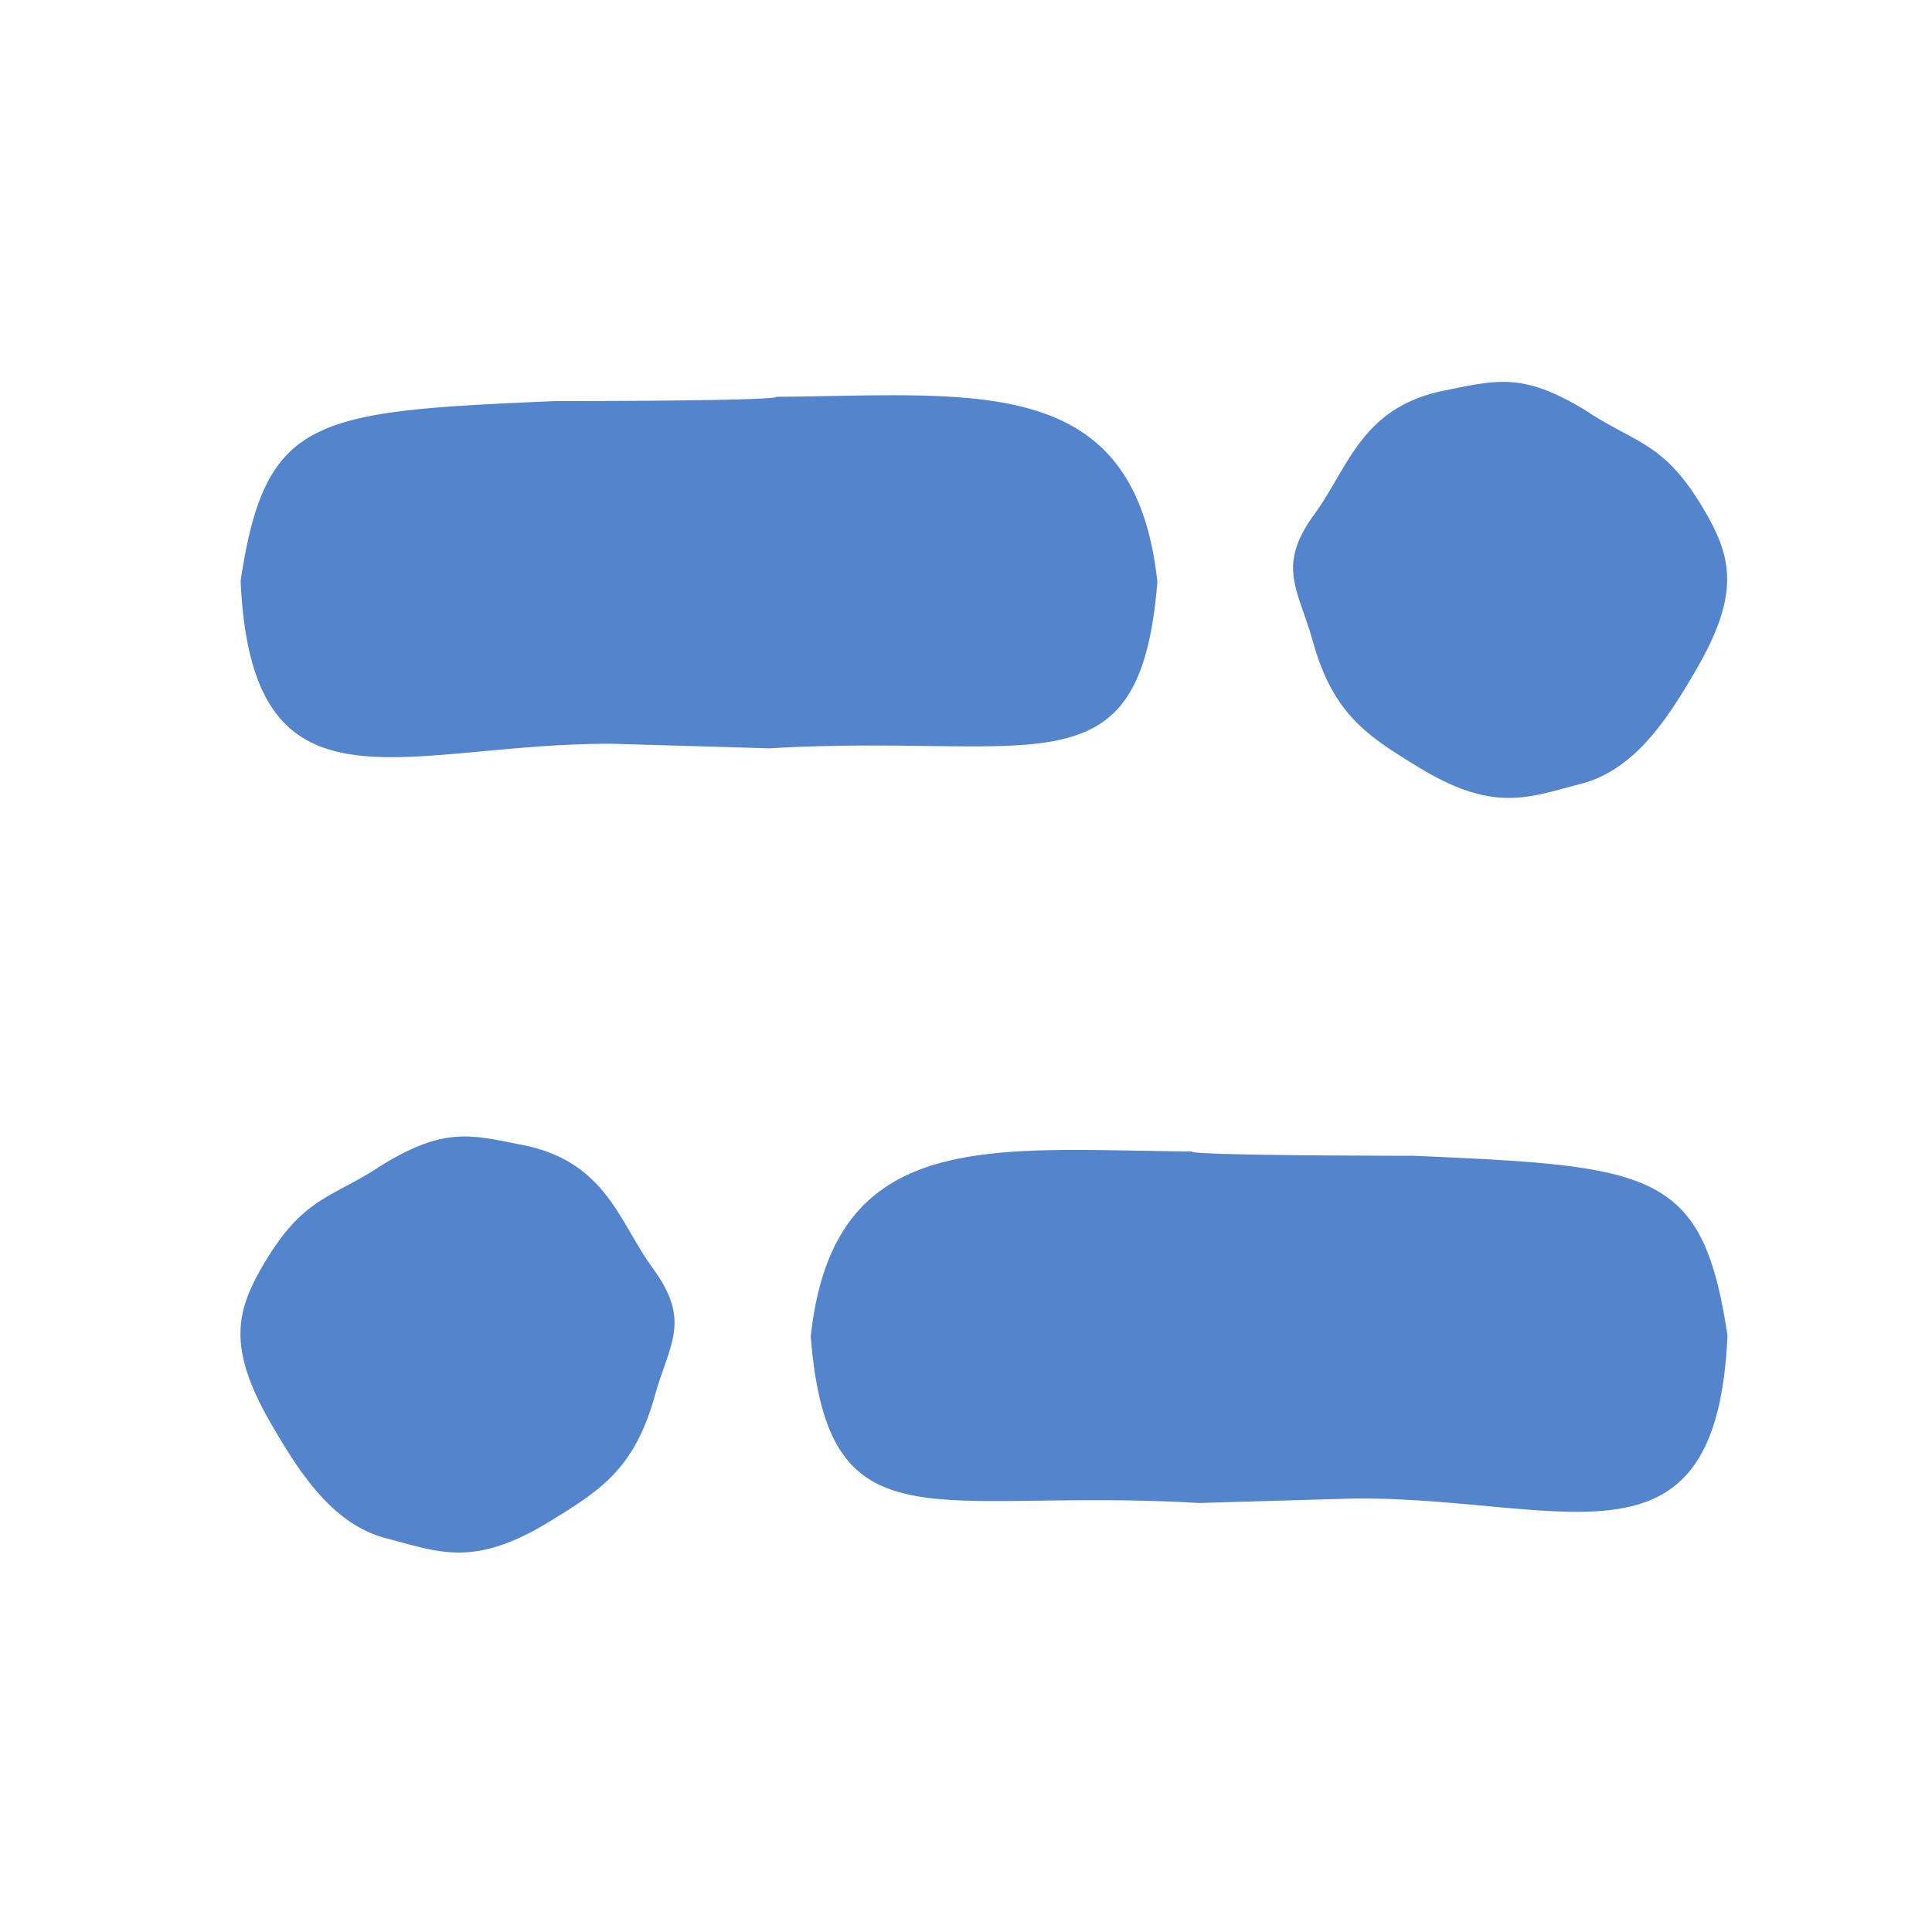 <svg xmlns="http://www.w3.org/2000/svg" xmlns:xlink="http://www.w3.org/1999/xlink" width="128" height="128" viewBox="0 0 33.867 33.867" xmlns:v="https://vecta.io/nano"><path d="M33.867 0h33.867v33.867H33.867z"/><path d="M37.385 3.518h26.83v26.83h-26.83z" fill="#1a1a1a"/><g fill="#5485cc"><path d="M43.303 3.637l.32 6.82c-.03 2.266-.475 4.514-.495 6.78-.023 2.564.44 5.117.42 7.68-.015 1.925-.403 5.76-.403 5.76l-2.747-.256c-1.03-.018-3.088.18-3.088.18l.23-6.705-.354-6.942.02-6.433.178-7.004 2.994.25c.975.02 2.924-.13 2.924-.13z"/><use xlink:href="#B"/><path d="M58.556 3.308s-.948 4.56-.31 6.958c.582 2.2-.187 4.343-.166 6.608l.23 7.714c.015 1.925.403 5.76.403 5.76l2.747-.256c1.03-.018 3.088.18 3.088.18l-.23-6.705.354-6.942-.02-6.433-.178-7.004-2.994.25c-.975.02-2.924-.13-2.924-.13z"/><use xlink:href="#B" x="0.222" y="13.385"/></g><path d="M67.734 0H101.6v33.867H67.734z"/><path d="M71.252 3.518h26.83v26.83h-26.83z" fill="#1a1a1a"/><path d="M71.112 3.366l.25 2.994c.02.975-.13 2.924-.13 2.924l.308 6.642c.266 1.42 3.824 2.43 4.847 2.473.65.027.002-2.828.735-5.068.453-1.384.8-3.66 1.07-3.735a17.93 17.93 0 0 1 2.523-.436c1.398-.137 2.63.615 4.085.602l7.714-.23c1.925-.015 5.76-.403 5.76-.403l-.256-2.747c-.018-1.03.18-3.088.18-3.088l-6.704.23-6.943-.354c-2.1-.03-4.337-.132-6.433.02l-7.004.178zm.33 27.1l7.004.178 6.433.02 6.942-.354 6.705.23-.18-3.088c.016-.92.256-2.747.256-2.747l-5.76-.403c-2.564-.02-5.116.444-7.68.42-2.266-.02-5.524-.253-6.182-.654-.145-.088-1.12-1.972-1.55-4.003-.632-2.98-1.395-6.236-1.7-6.227-1.478.044-3.525-5.233-4.44 2.987-.158 1.198.285 7.723.285 7.723l.13 2.924c-.02 1-.25 2.994-.25 2.994zm13.174-17.522c1.36-.048 1.686.3 2.4.928 1.12.986.784 1.997.894 3.018.123 1.14-.415 1.286-1.095 1.952-.95.93-1.662.953-2.688.98-1.57.042-1.947-.505-2.62-1.178s-.75-1.68-.75-2.705c-.003-1.574.443-2.06 1.27-2.53 1.172-.667 1.564-.43 2.6-.465zM27.868 7.24c-1.155-.722-1.6-.583-2.542-.396-1.463.294-1.678 1.337-2.283 2.166-.677.927-.283 1.32-.028 2.238.357 1.28.963 1.656 1.838 2.193 1.338.82 1.94.536 2.857.3s1.488-1.08 2.003-1.967c.8-1.36.646-2.005.165-2.826-.682-1.163-1.14-1.154-2-1.698zM13.6 6.956s.323.07-3.877.075c-4.22.183-5.07.26-5.505 3.15.192 4.327 2.83 2.843 6.524 2.857l2.746.08c4.67-.276 6.495.88 6.8-2.917-.396-3.702-3.2-3.27-6.7-3.245zM6.623 20.468c1.155-.722 1.6-.583 2.542-.396 1.463.294 1.678 1.337 2.283 2.166.677.927.283 1.32.028 2.238-.357 1.28-.963 1.656-1.838 2.193-1.338.82-1.94.536-2.857.3s-1.488-1.08-2.003-1.967c-.8-1.36-.646-2.005-.165-2.826.682-1.163 1.14-1.154 2-1.698zm14.277-.283s-.323.07 3.877.075c4.22.183 5.07.26 5.505 3.15-.192 4.327-2.83 2.843-6.524 2.857l-2.746.08c-4.67-.276-6.495.88-6.8-2.917.396-3.702 3.2-3.27 6.7-3.245z" fill="#5485cc"/><defs ><path id="B" d="M54.174 9.635c.048 1.36-.3 1.686-.928 2.4-.986 1.12-1.997.784-3.018.894-1.14.123-1.286-.415-1.952-1.095-.93-.95-.953-1.662-.98-2.688-.042-1.57.505-1.947 1.178-2.62s1.68-.75 2.705-.75c1.574-.003 2.06.443 2.53 1.27.667 1.172.43 1.564.465 2.59z"/></defs></svg>